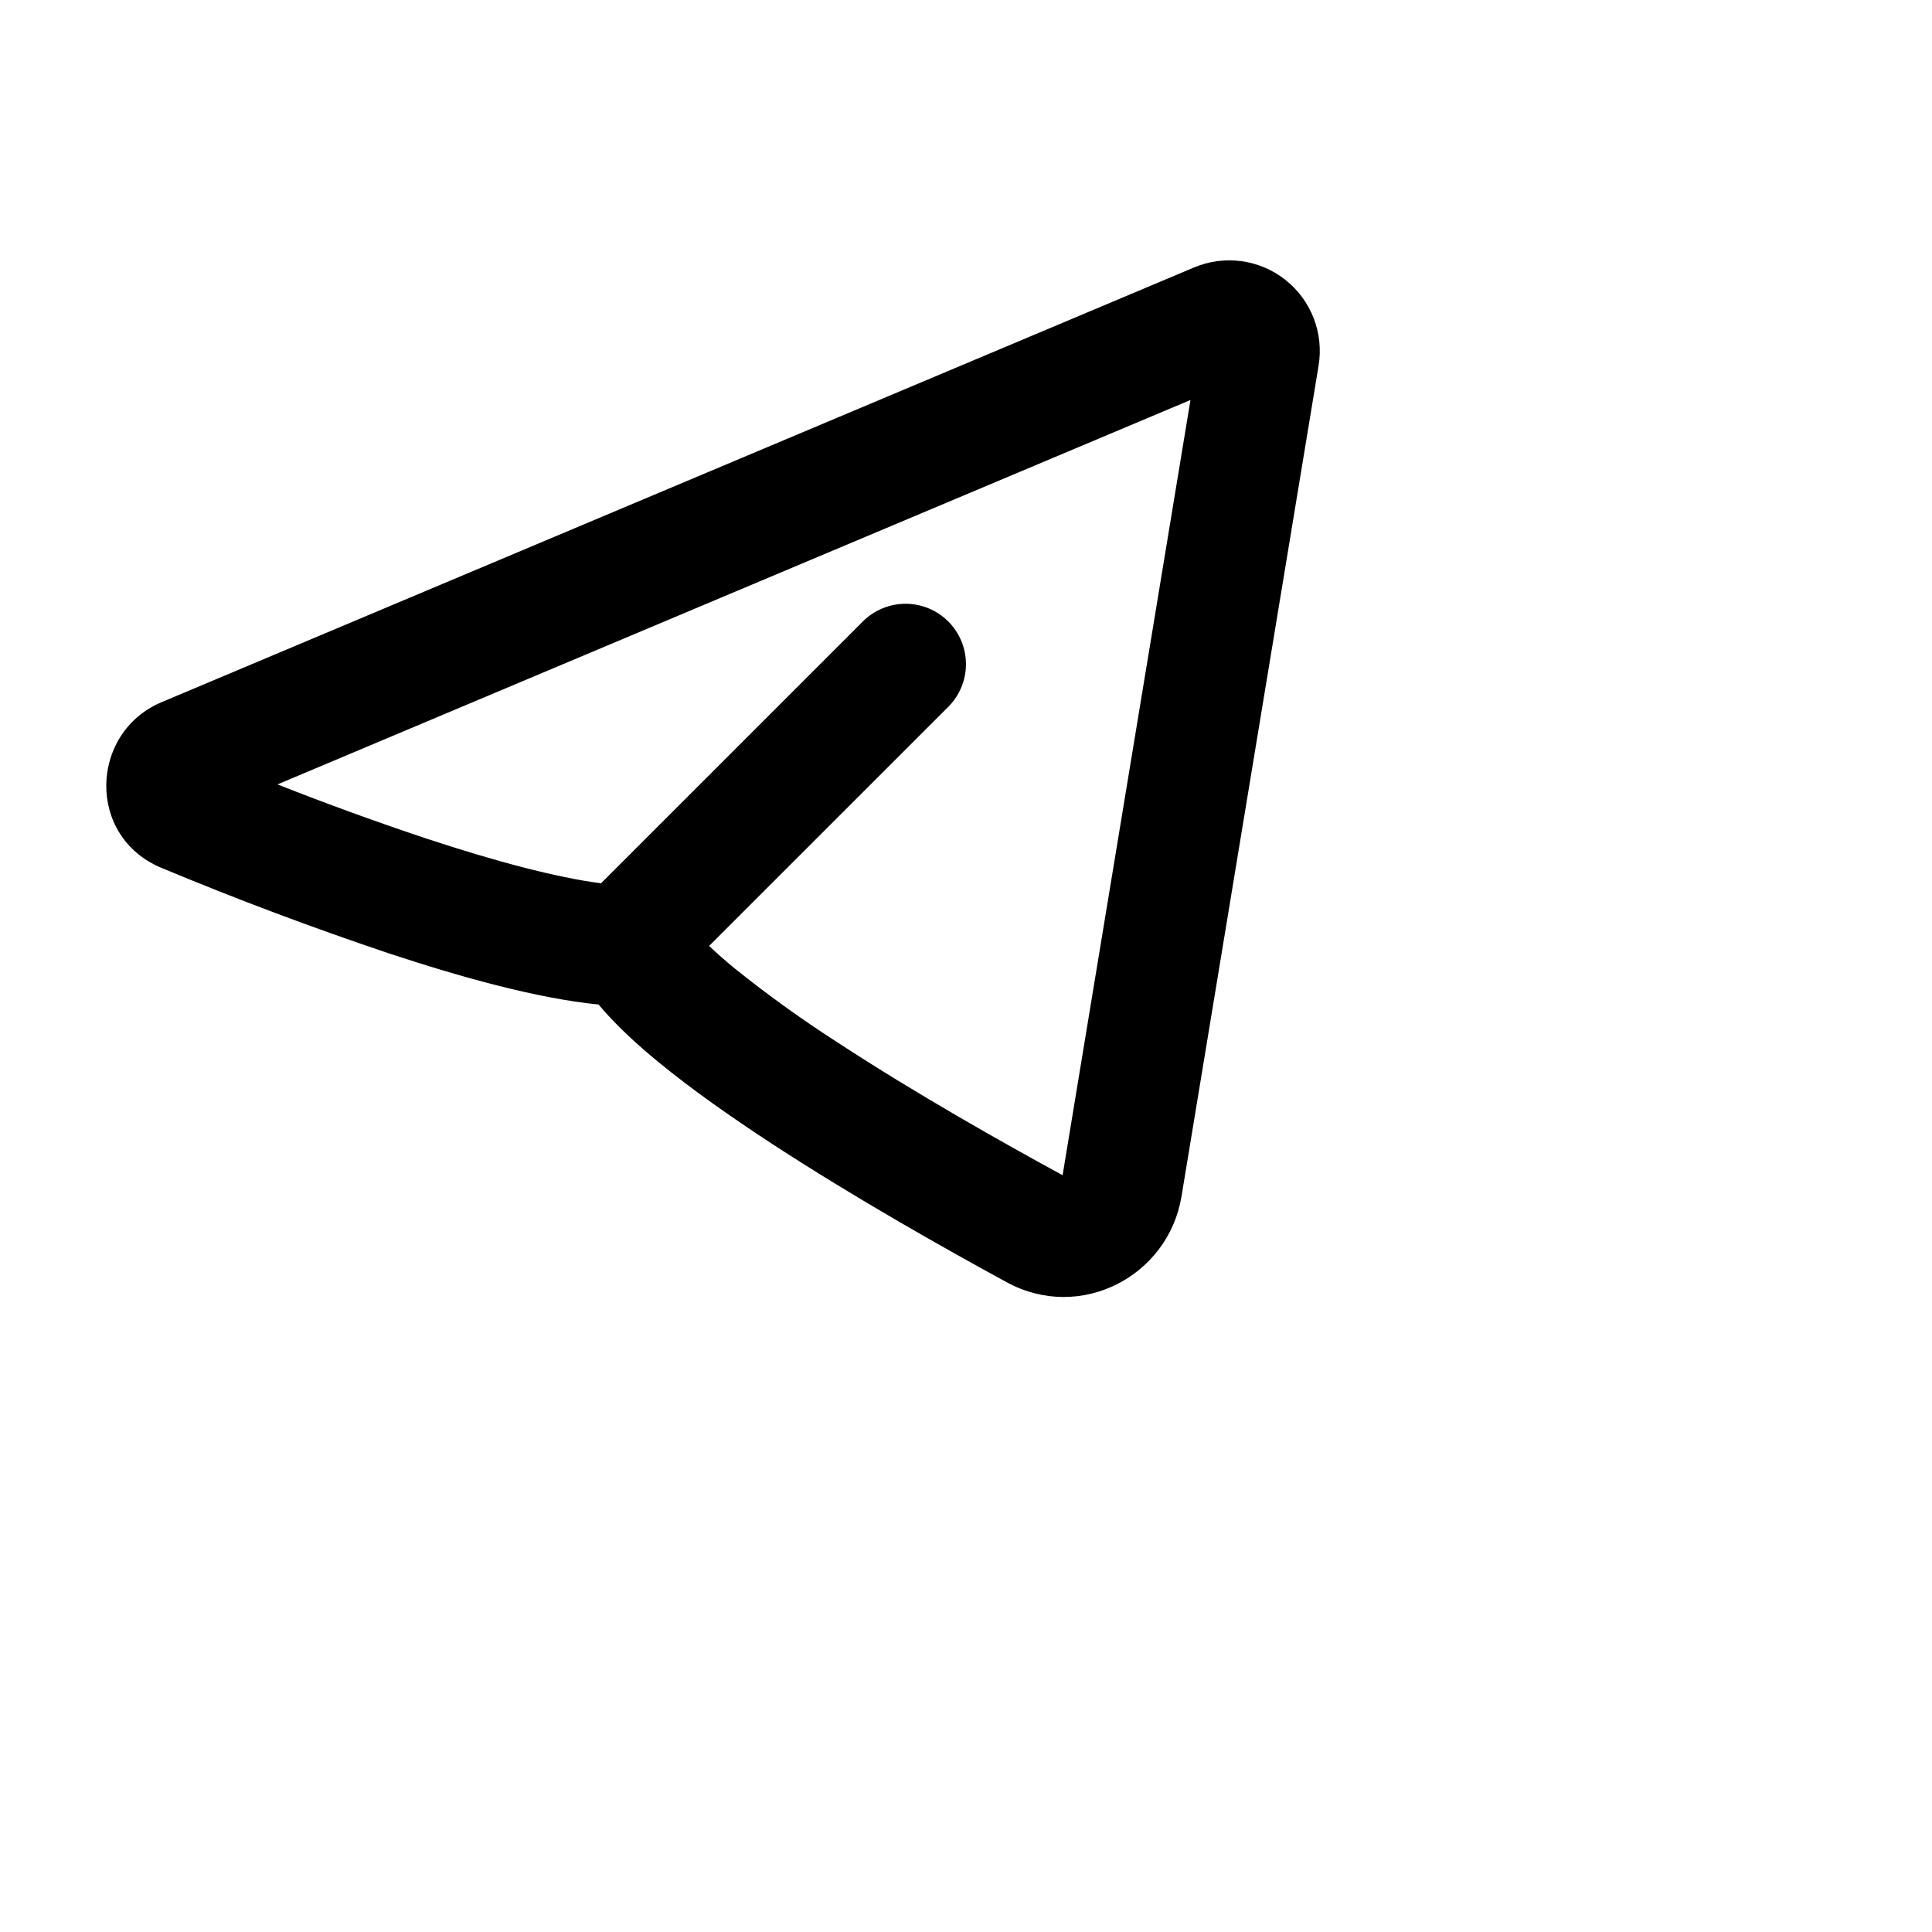 <svg id="icon" width="100%" height="100%" viewBox="0 0 160 160" fill="none" xmlns="http://www.w3.org/2000/svg">
<g clip-path="url(#clip0_204_43)">
<path fill-rule="evenodd" clip-rule="evenodd" d="M109.2 30.28C109.418 28.957 109.277 27.599 108.792 26.348C108.307 25.098 107.496 24 106.442 23.17C105.389 22.34 104.132 21.807 102.803 21.628C101.474 21.448 100.121 21.629 98.885 22.15L13.385 58.15C7.425 60.66 7.12 69.28 13.385 71.88C19.589 74.467 25.883 76.832 32.255 78.97C38.095 80.9 44.465 82.685 49.57 83.19C50.965 84.86 52.72 86.47 54.51 87.94C57.245 90.19 60.535 92.505 63.935 94.725C70.745 99.175 78.3 103.43 83.39 106.2C89.475 109.5 96.76 105.7 97.85 99.065L109.2 30.28ZM22.97 64.965L98.59 33.125L88 97.325C83.005 94.61 75.81 90.545 69.4 86.355C66.446 84.458 63.593 82.407 60.855 80.21C60.123 79.612 59.413 78.988 58.725 78.34L78.53 58.54C79.468 57.602 79.996 56.331 79.996 55.004C79.996 53.678 79.47 52.406 78.532 51.468C77.595 50.529 76.323 50.002 74.997 50.002C73.67 50.001 72.398 50.528 71.46 51.465L49.775 73.15C46.105 72.68 40.995 71.32 35.385 69.47C31.209 68.079 27.07 66.575 22.975 64.96L22.97 64.965Z" fill="black" stroke-width="6"/>
</g>
<defs>
<clipPath id="clip0_204_43">
<rect width="120" height="120" fill="white"/>
</clipPath>
</defs>
</svg>
